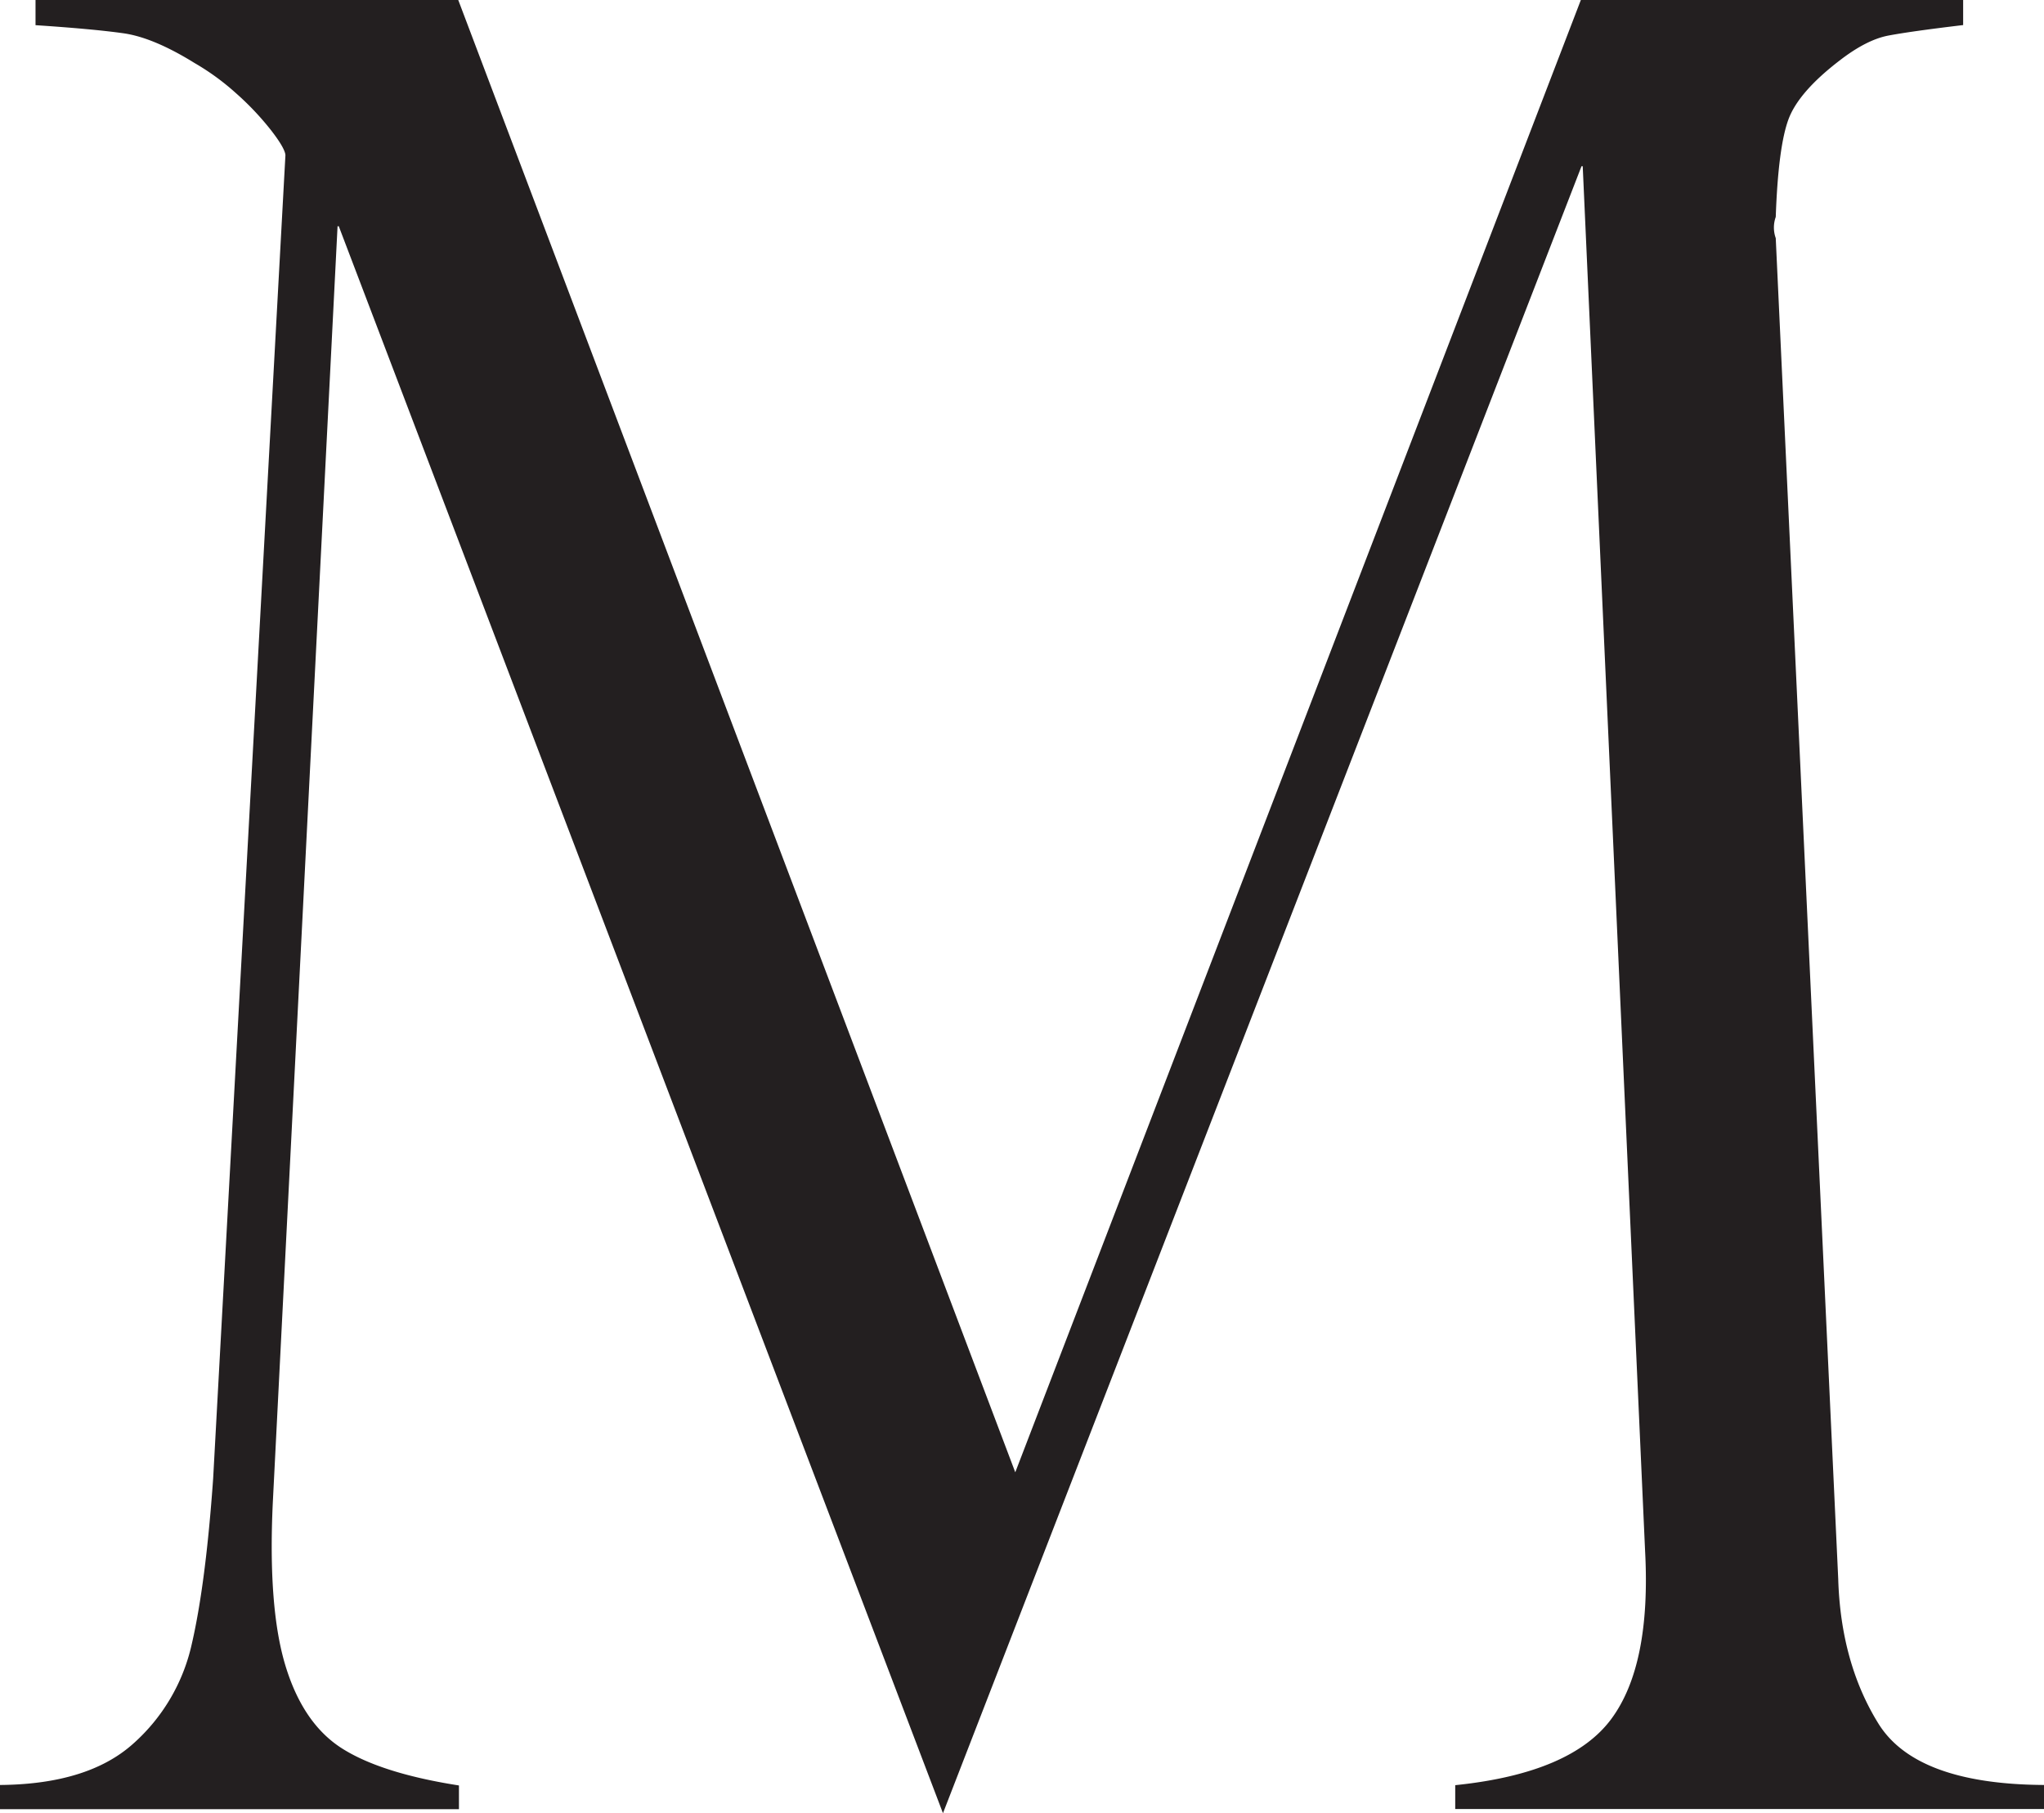 <svg id="Layer_1" data-name="Layer 1" xmlns="http://www.w3.org/2000/svg" viewBox="0 0 454.54 403.14"><defs><style>.cls-1{fill:#231f20;stroke:#231f20;stroke-miterlimit:10;}</style></defs><path class="cls-1" d="M435.56,26.15v4.63q-11.43,1.37-16.34,2.31c-3.27.65-6.9,2.5-10.9,5.59Q399.06,45.77,396.75,52t-2.86,21.79a7.48,7.48,0,0,0,0,4.9l13.89,298q.56,18.79,9,32.41T453.54,423v4.35H323.61V423q25.59-2.73,34.59-14.85t7.63-37.73L351.94,62.11h-1.09L209.2,427.39,75.18,75.45H74.09L59.66,359.84q-1.09,23.43,2.86,36.36t12.66,18.53q8.71,5.58,25.88,8.31v4.35H0V423q19.34-.27,29.42-9.27A42.18,42.18,0,0,0,42.63,391.3q3.12-13.49,4.77-36.91L63.47,60.2q0-1.64-3.27-5.86a63.16,63.16,0,0,0-8-8.44A54.67,54.67,0,0,0,43,39.22Q33.77,33.5,27,32.55T7.9,30.78V26.15h93.16L225.27,354.39,351.39,26.15Z" transform="translate(0.5 -25.65)"/></svg>